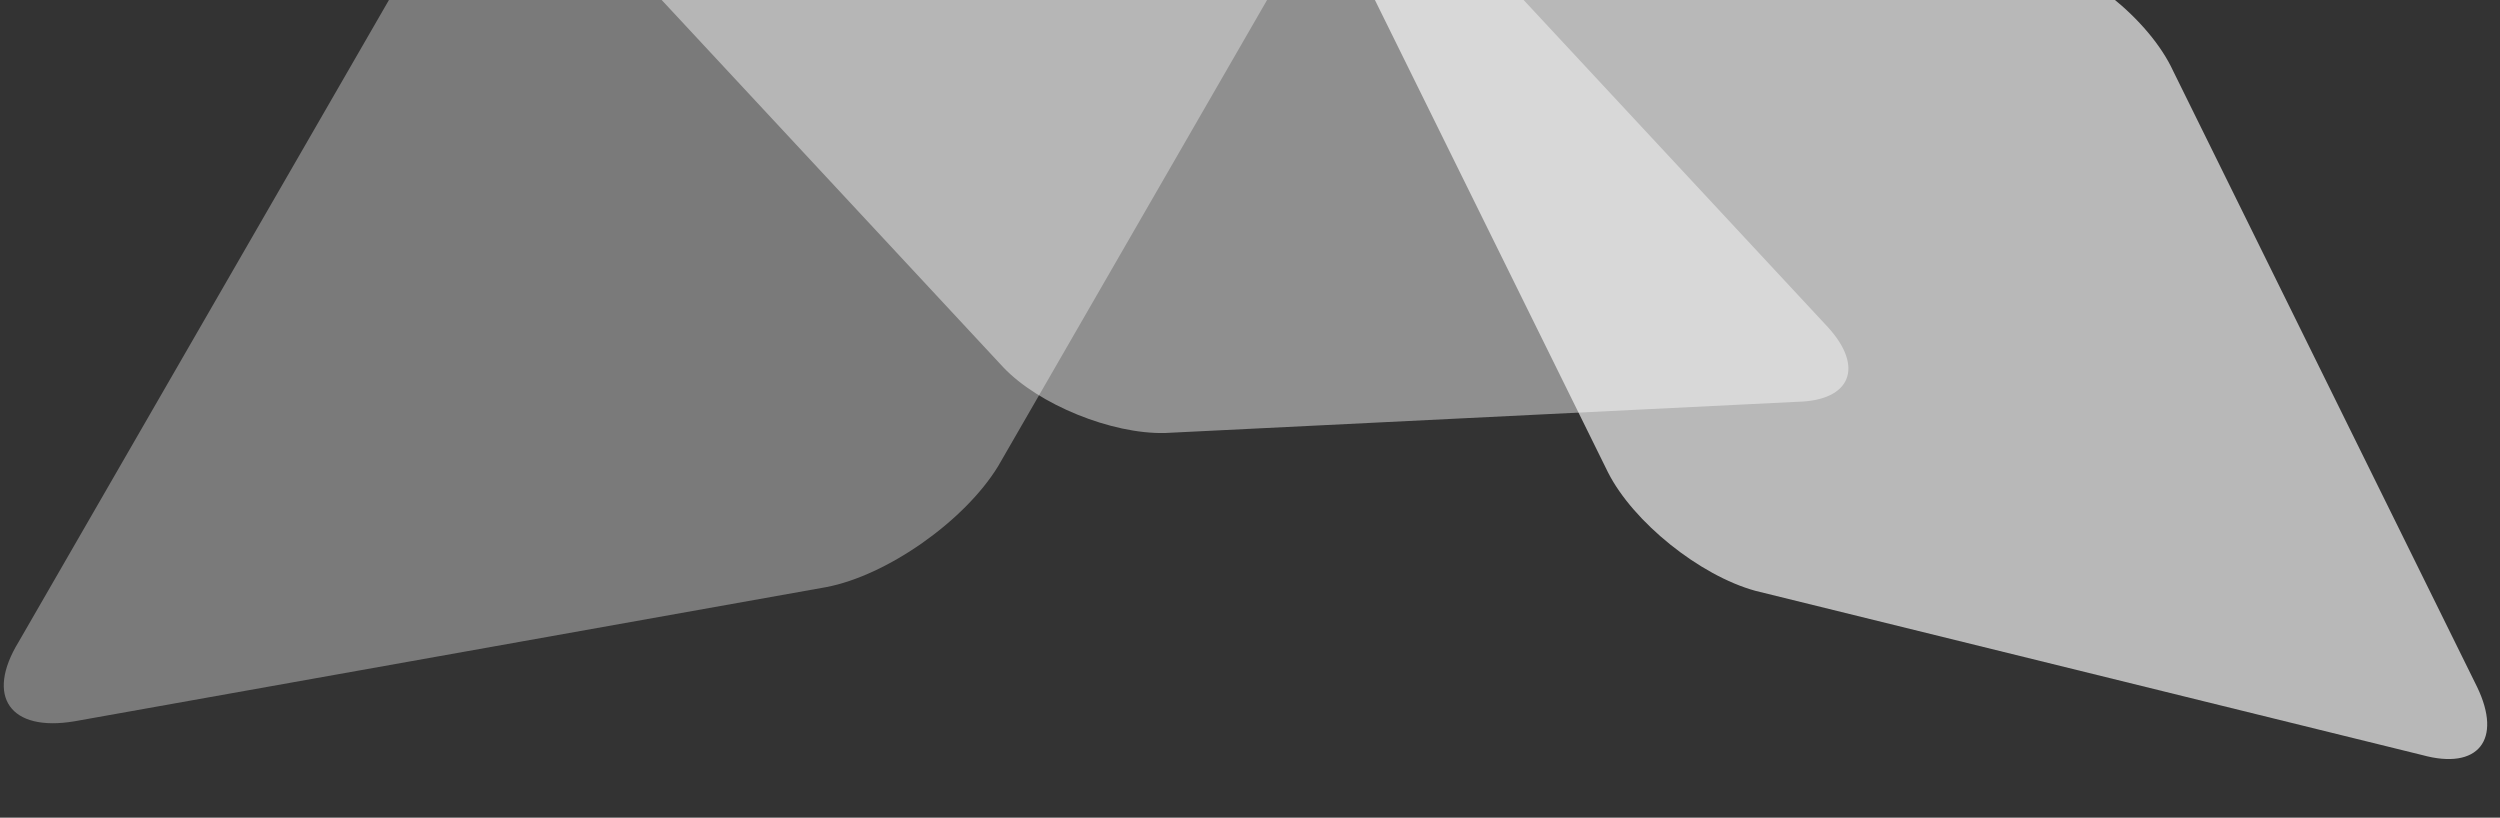 <svg width="2446" height="800" viewBox="0 0 2446 800" fill="none" xmlns="http://www.w3.org/2000/svg">
<rect x="0" y="0" width="2446" height="800" fill="#333333" stroke="none"/>
<g clip-path="url(#clip0_506_11413)">
<path opacity="0.65" fill-rule="evenodd" clip-rule="evenodd" d="M1573.26 462.145L1275.88 -140.52C1250.93 -192.326 1274.89 -222.14 1329.44 -207.163L1981.98 -46.445C2037.94 -33.222 2103.03 19.084 2126.23 69.476L2423.61 672.142C2448.56 723.947 2424.6 753.761 2370.05 738.784L1717.51 578.066C1662.96 563.089 1597.87 510.783 1573.26 462.145Z" fill="white"/>
<path opacity="0.35" fill-rule="evenodd" clip-rule="evenodd" d="M808.14 574.481L72.879 705.711C9.862 716.344 -14.562 681.553 18.285 627.944L391.501 -19.002C422.911 -74.658 498.862 -127.978 559.826 -137.17L1295.09 -268.4C1358.1 -279.033 1382.53 -244.242 1349.68 -190.633L976.464 456.313C943.618 509.923 867.667 563.242 808.14 574.481Z" fill="white"/>
<path opacity="0.45" fill-rule="evenodd" clip-rule="evenodd" d="M981.643 359.387L559.576 -94.413C523.83 -133.583 537.115 -166.257 589.27 -167.45L1208.25 -197.996C1261.19 -201.111 1332.52 -172.11 1366.34 -133.724L1788.41 320.077C1824.15 359.246 1810.87 391.921 1758.71 393.113L1139.73 423.659C1087.57 424.852 1016.24 395.851 981.643 359.387Z" fill="white"/>
</g>
<defs>
<clipPath id="clip0_506_11413">
<rect width="2446" height="800" fill="white"/>
</clipPath>
</defs>
</svg>
